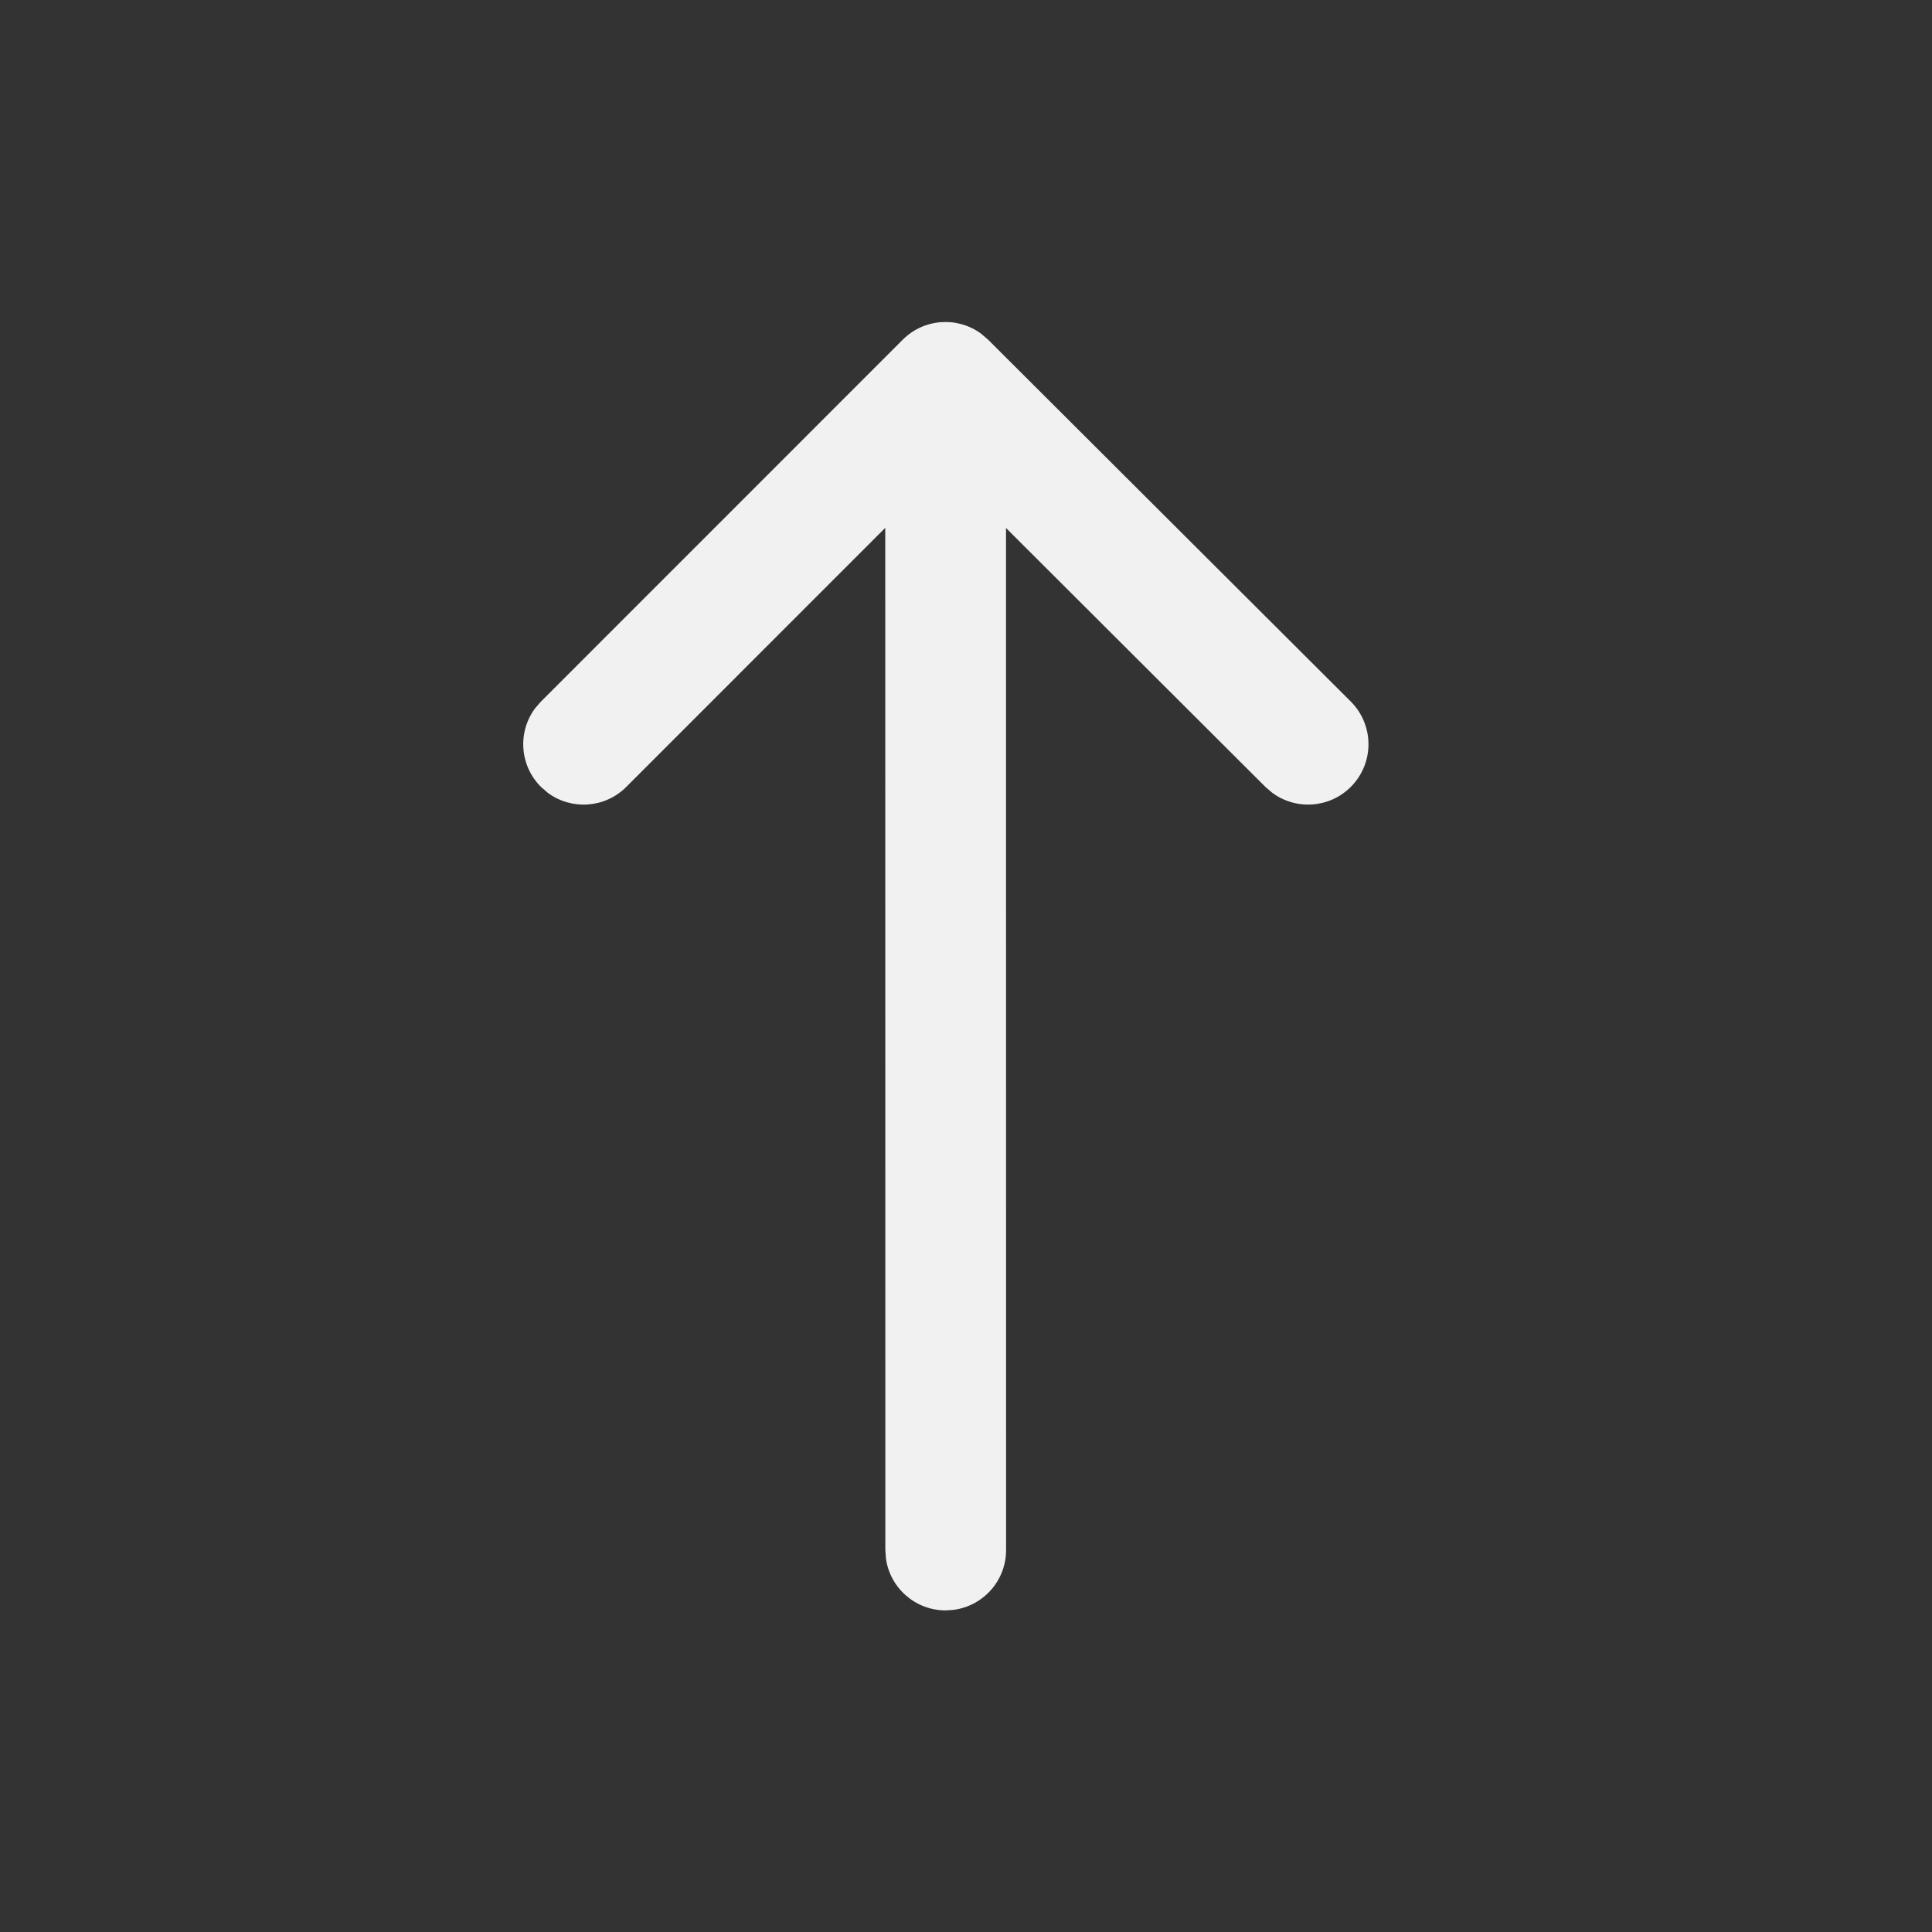 <svg width="24" height="24" viewBox="0 0 24 24" fill="none" xmlns="http://www.w3.org/2000/svg">
<rect x="0" y="0" width="24" height="24" fill="#333333" stroke="none"/>
<path d="M6.72 8.715L11.214 4.22C11.48 3.954 11.897 3.929 12.19 4.147L12.274 4.219L16.779 8.714C17.073 9.007 17.073 9.482 16.78 9.775C16.515 10.041 16.098 10.066 15.804 9.848L15.72 9.776L12.497 6.559L12.498 19.255C12.498 19.635 12.216 19.948 11.849 19.998L11.748 20.005C11.368 20.005 11.054 19.723 11.005 19.357L10.998 19.255L10.997 6.557L7.78 9.775C7.514 10.042 7.097 10.066 6.804 9.848L6.72 9.775C6.453 9.509 6.429 9.092 6.647 8.799L6.72 8.715L11.214 4.22L6.72 8.715Z" fill="#F1F1F1"/>
</svg>
